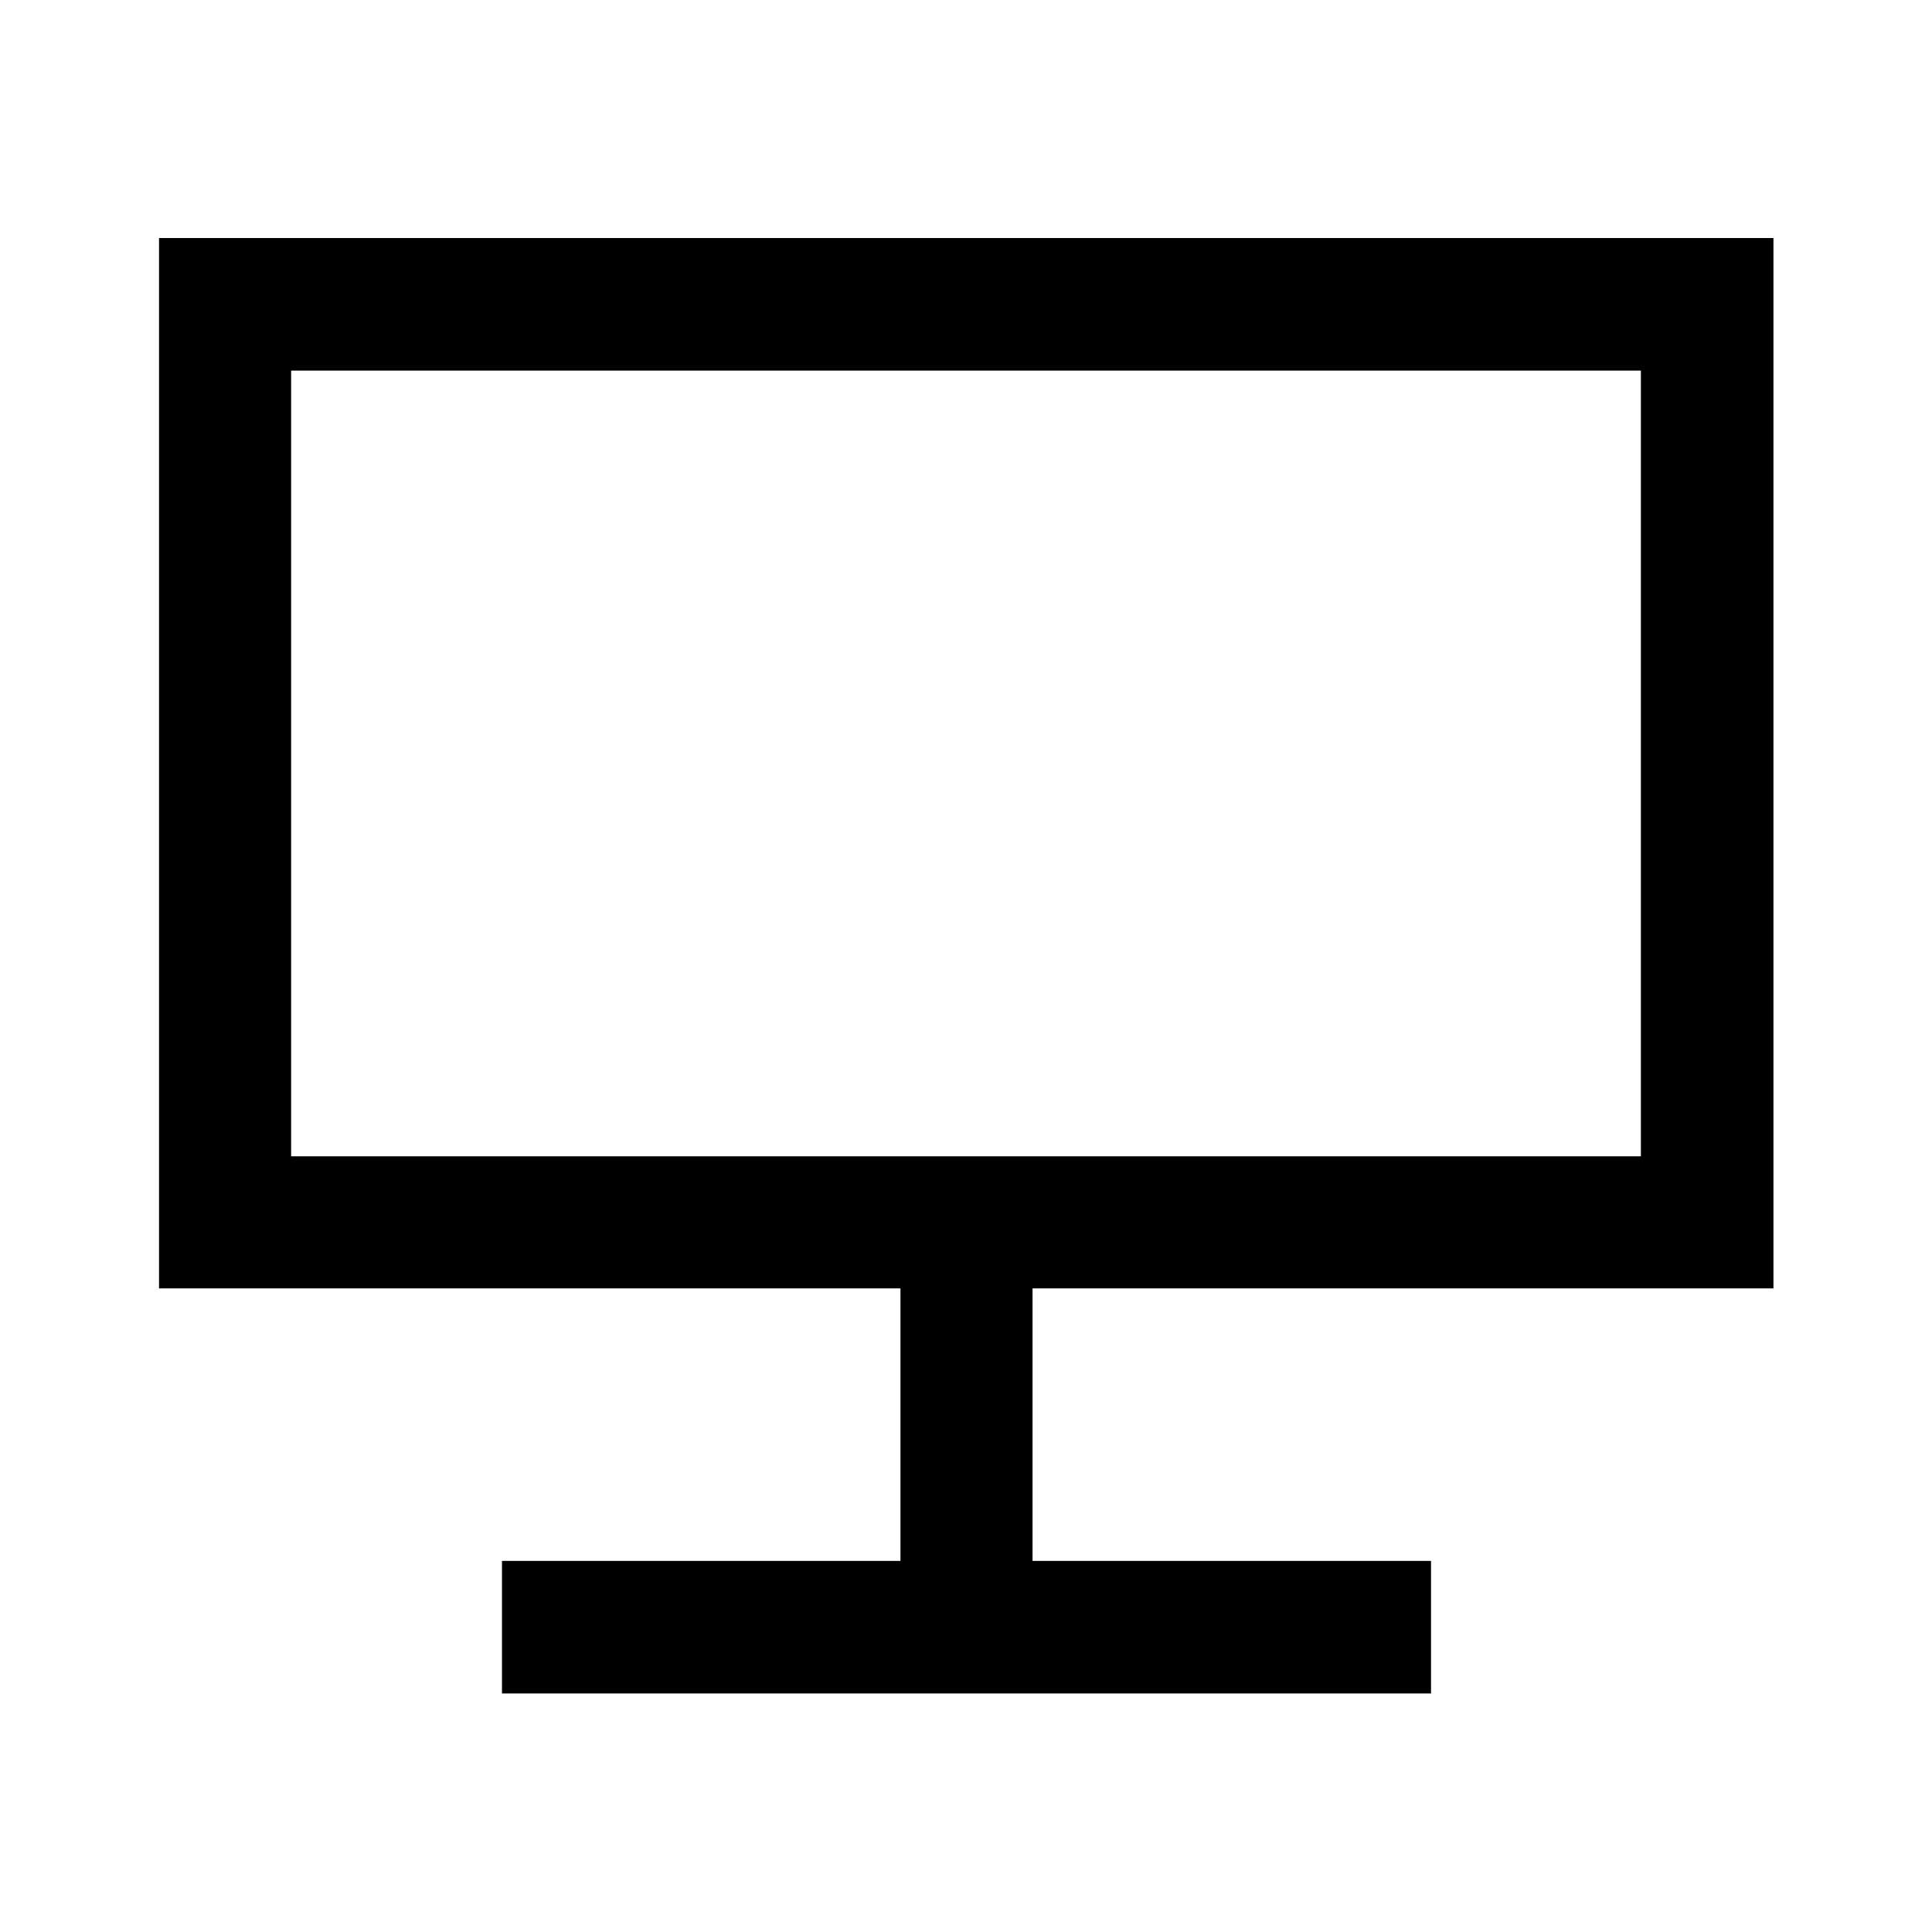 <svg xmlns="http://www.w3.org/2000/svg" height="48" viewBox="0 -960 960 960" width="48"><path d="M249.435-118.522v-65.869h198v-135.413H79.022v-521.914h802.196v521.914H513.065v135.413h198v65.869h-461.63ZM144.652-385.435h670.696v-390.413H144.652v390.413Zm0 0v-390.413 390.413Z"/></svg>
